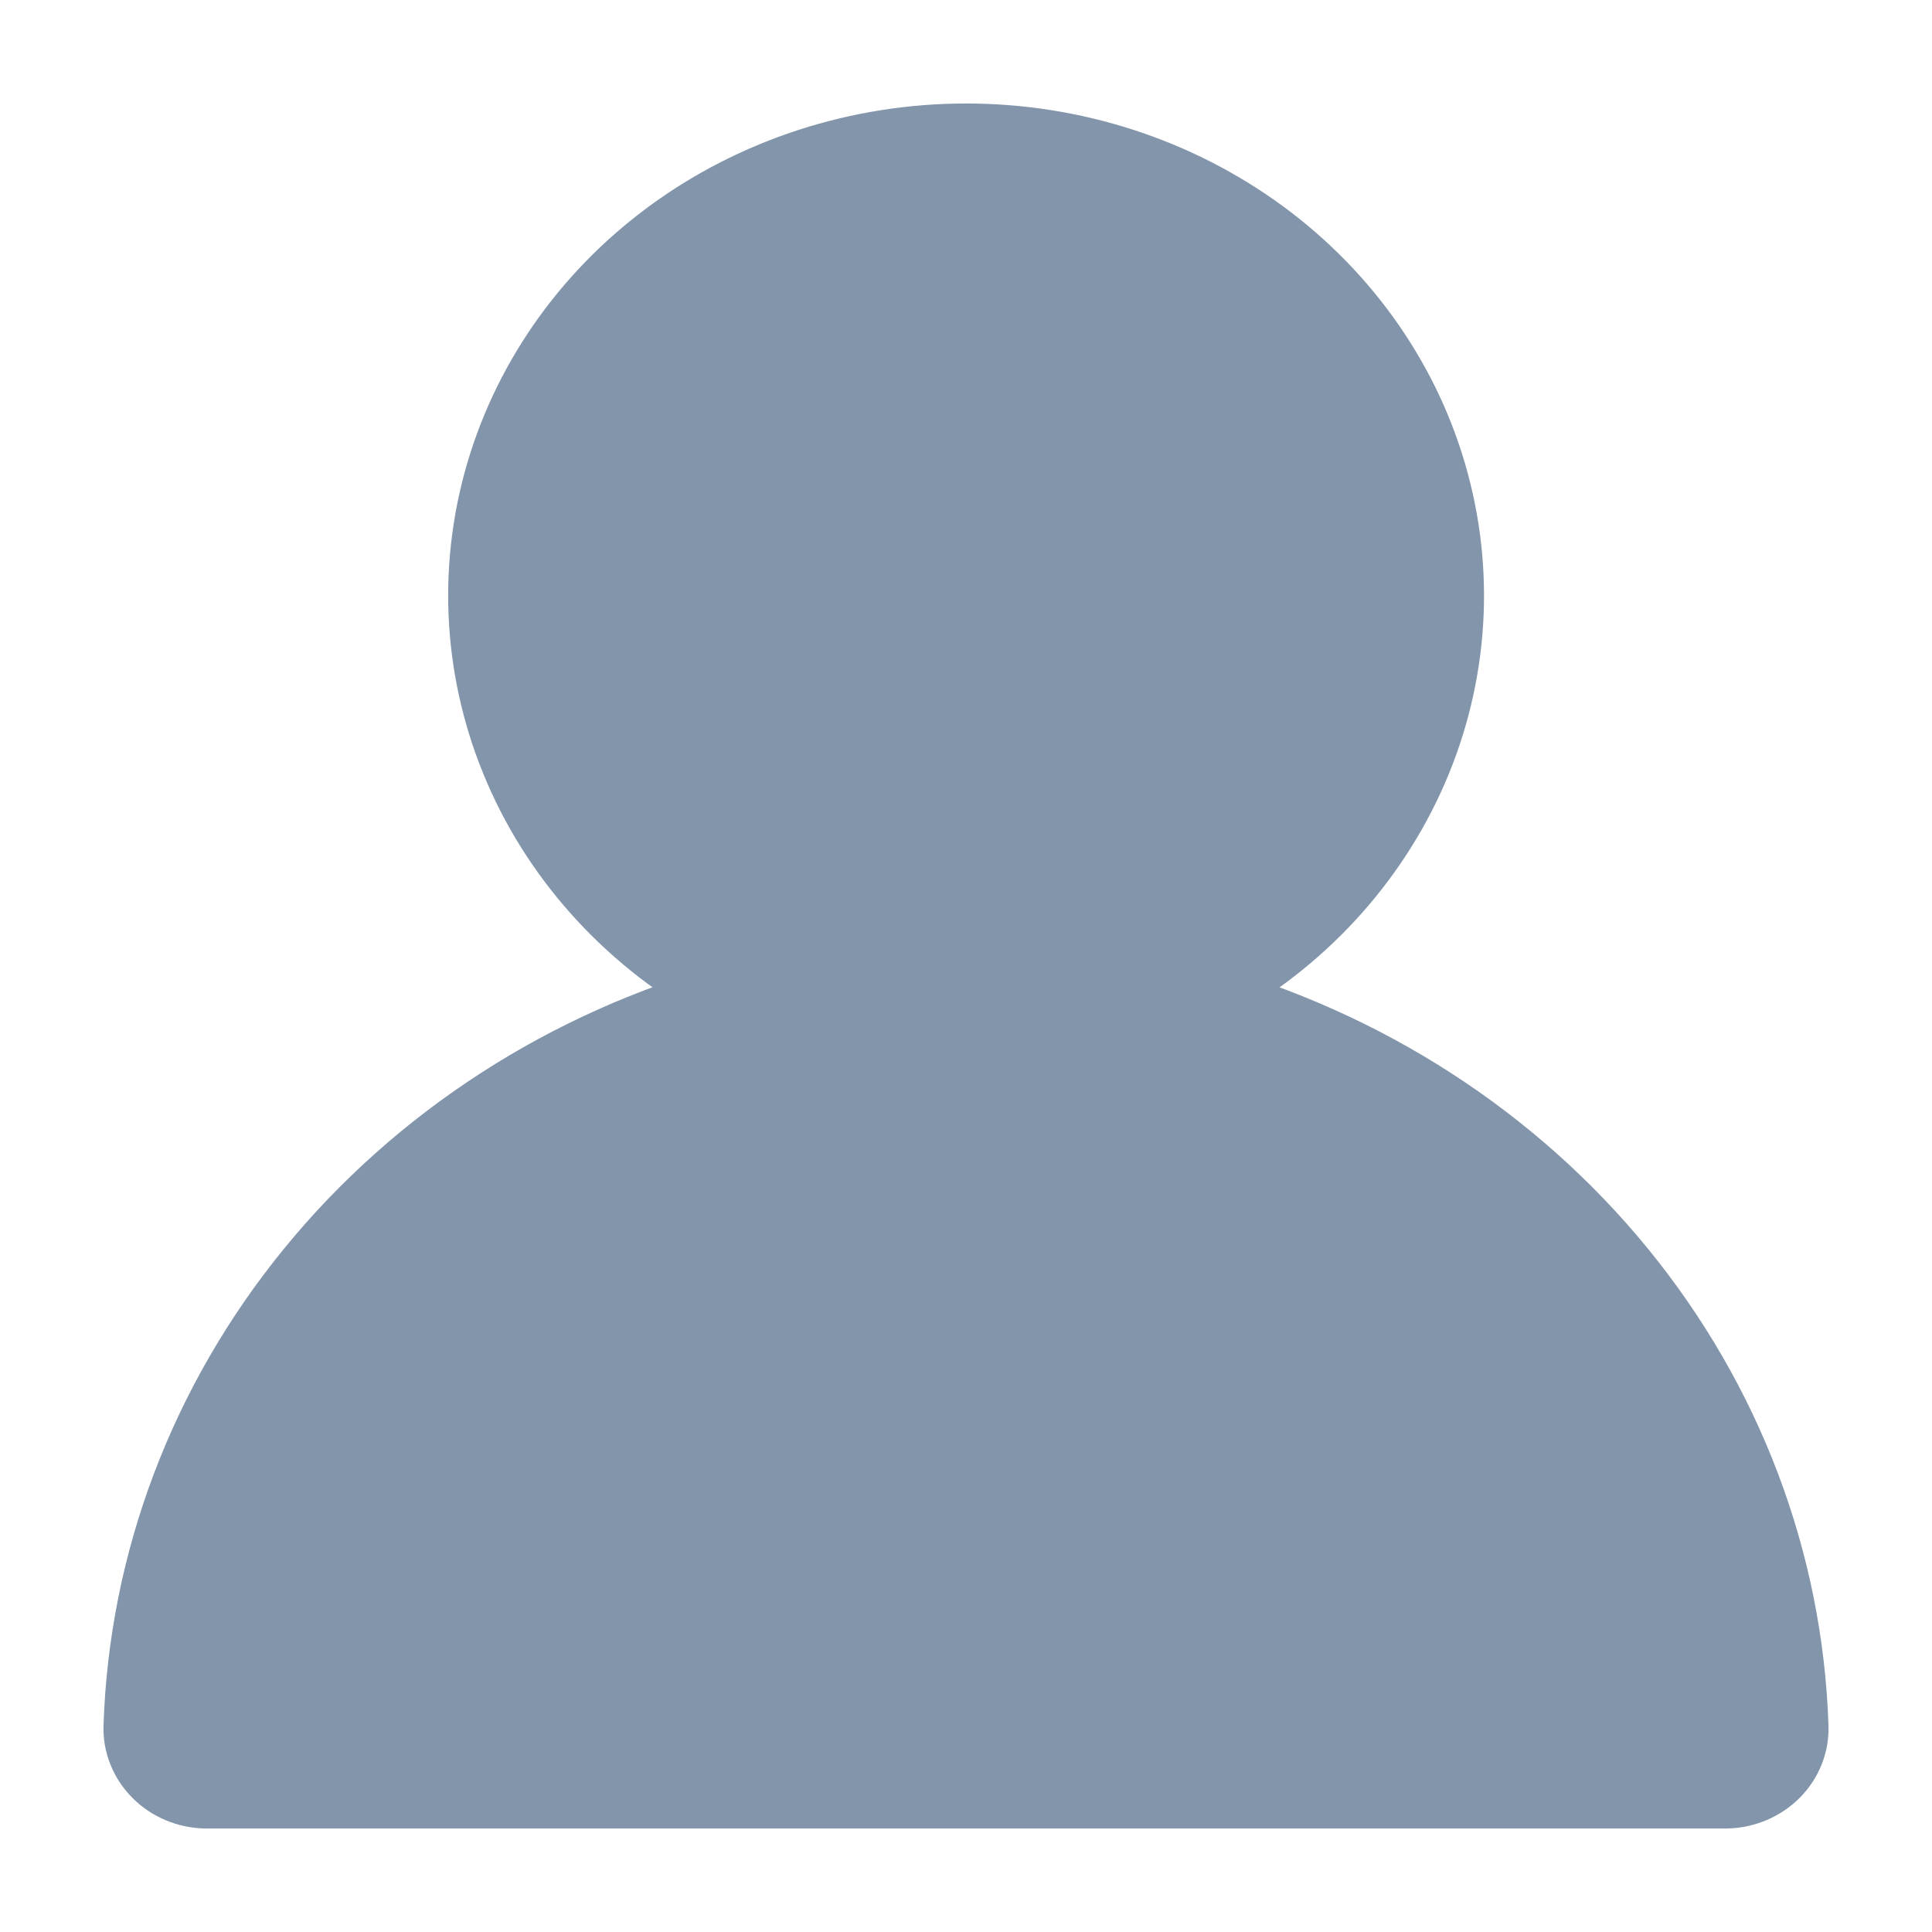 <svg width="28" height="28" viewBox="0 0 28 28" fill="none" xmlns="http://www.w3.org/2000/svg">
<g filter="url(#filter0_d_164_1387)">
<path d="M13.999 2.2109e-06C12.444 -0 10.932 0.49 9.703 1.393C8.474 2.297 7.598 3.562 7.213 4.99C6.828 6.417 6.956 7.925 7.576 9.276C8.196 10.627 9.274 11.744 10.639 12.451C8.205 13.124 6.059 14.509 4.507 16.409C2.955 18.308 2.078 20.623 2 23.024C1.996 23.148 2.018 23.272 2.065 23.388C2.111 23.505 2.182 23.611 2.272 23.702C2.362 23.793 2.47 23.866 2.59 23.917C2.709 23.968 2.839 23.996 2.97 24H25.03C25.295 23.992 25.546 23.885 25.728 23.703C25.91 23.52 26.008 23.276 26 23.025C25.922 20.625 25.045 18.309 23.493 16.41C21.941 14.511 19.795 13.125 17.36 12.452C18.727 11.746 19.805 10.629 20.426 9.277C21.047 7.926 21.175 6.417 20.789 4.989C20.404 3.561 19.527 2.296 18.298 1.392C17.068 0.489 15.556 -0.001 13.999 2.2109e-06Z" fill="#8295AB"/>
<path d="M13.999 2.2109e-06C12.444 -0 10.932 0.49 9.703 1.393C8.474 2.297 7.598 3.562 7.213 4.99C6.828 6.417 6.956 7.925 7.576 9.276C8.196 10.627 9.274 11.744 10.639 12.451C8.205 13.124 6.059 14.509 4.507 16.409C2.955 18.308 2.078 20.623 2 23.024C1.996 23.148 2.018 23.272 2.065 23.388C2.111 23.505 2.182 23.611 2.272 23.702C2.362 23.793 2.47 23.866 2.59 23.917C2.709 23.968 2.839 23.996 2.97 24H25.03C25.295 23.992 25.546 23.885 25.728 23.703C25.91 23.52 26.008 23.276 26 23.025C25.922 20.625 25.045 18.309 23.493 16.41C21.941 14.511 19.795 13.125 17.36 12.452C18.727 11.746 19.805 10.629 20.426 9.277C21.047 7.926 21.175 6.417 20.789 4.989C20.404 3.561 19.527 2.296 18.298 1.392C17.068 0.489 15.556 -0.001 13.999 2.2109e-06Z" stroke="#8295AB"/>
</g>
<defs>
<filter id="filter0_d_164_1387" x="0" y="0" width="28" height="28" filterUnits="userSpaceOnUse" color-interpolation-filters="sRGB">
<feFlood flood-opacity="0" result="BackgroundImageFix"/>
<feColorMatrix in="SourceAlpha" type="matrix" values="0 0 0 0 0 0 0 0 0 0 0 0 0 0 0 0 0 0 127 0" result="hardAlpha"/>
<feOffset dy="2"/>
<feGaussianBlur stdDeviation="1"/>
<feComposite in2="hardAlpha" operator="out"/>
<feColorMatrix type="matrix" values="0 0 0 0 0 0 0 0 0 0 0 0 0 0 0 0 0 0 0.25 0"/>
<feBlend mode="normal" in2="BackgroundImageFix" result="effect1_dropShadow_164_1387"/>
<feBlend mode="normal" in="SourceGraphic" in2="effect1_dropShadow_164_1387" result="shape"/>
</filter>
</defs>
</svg>
